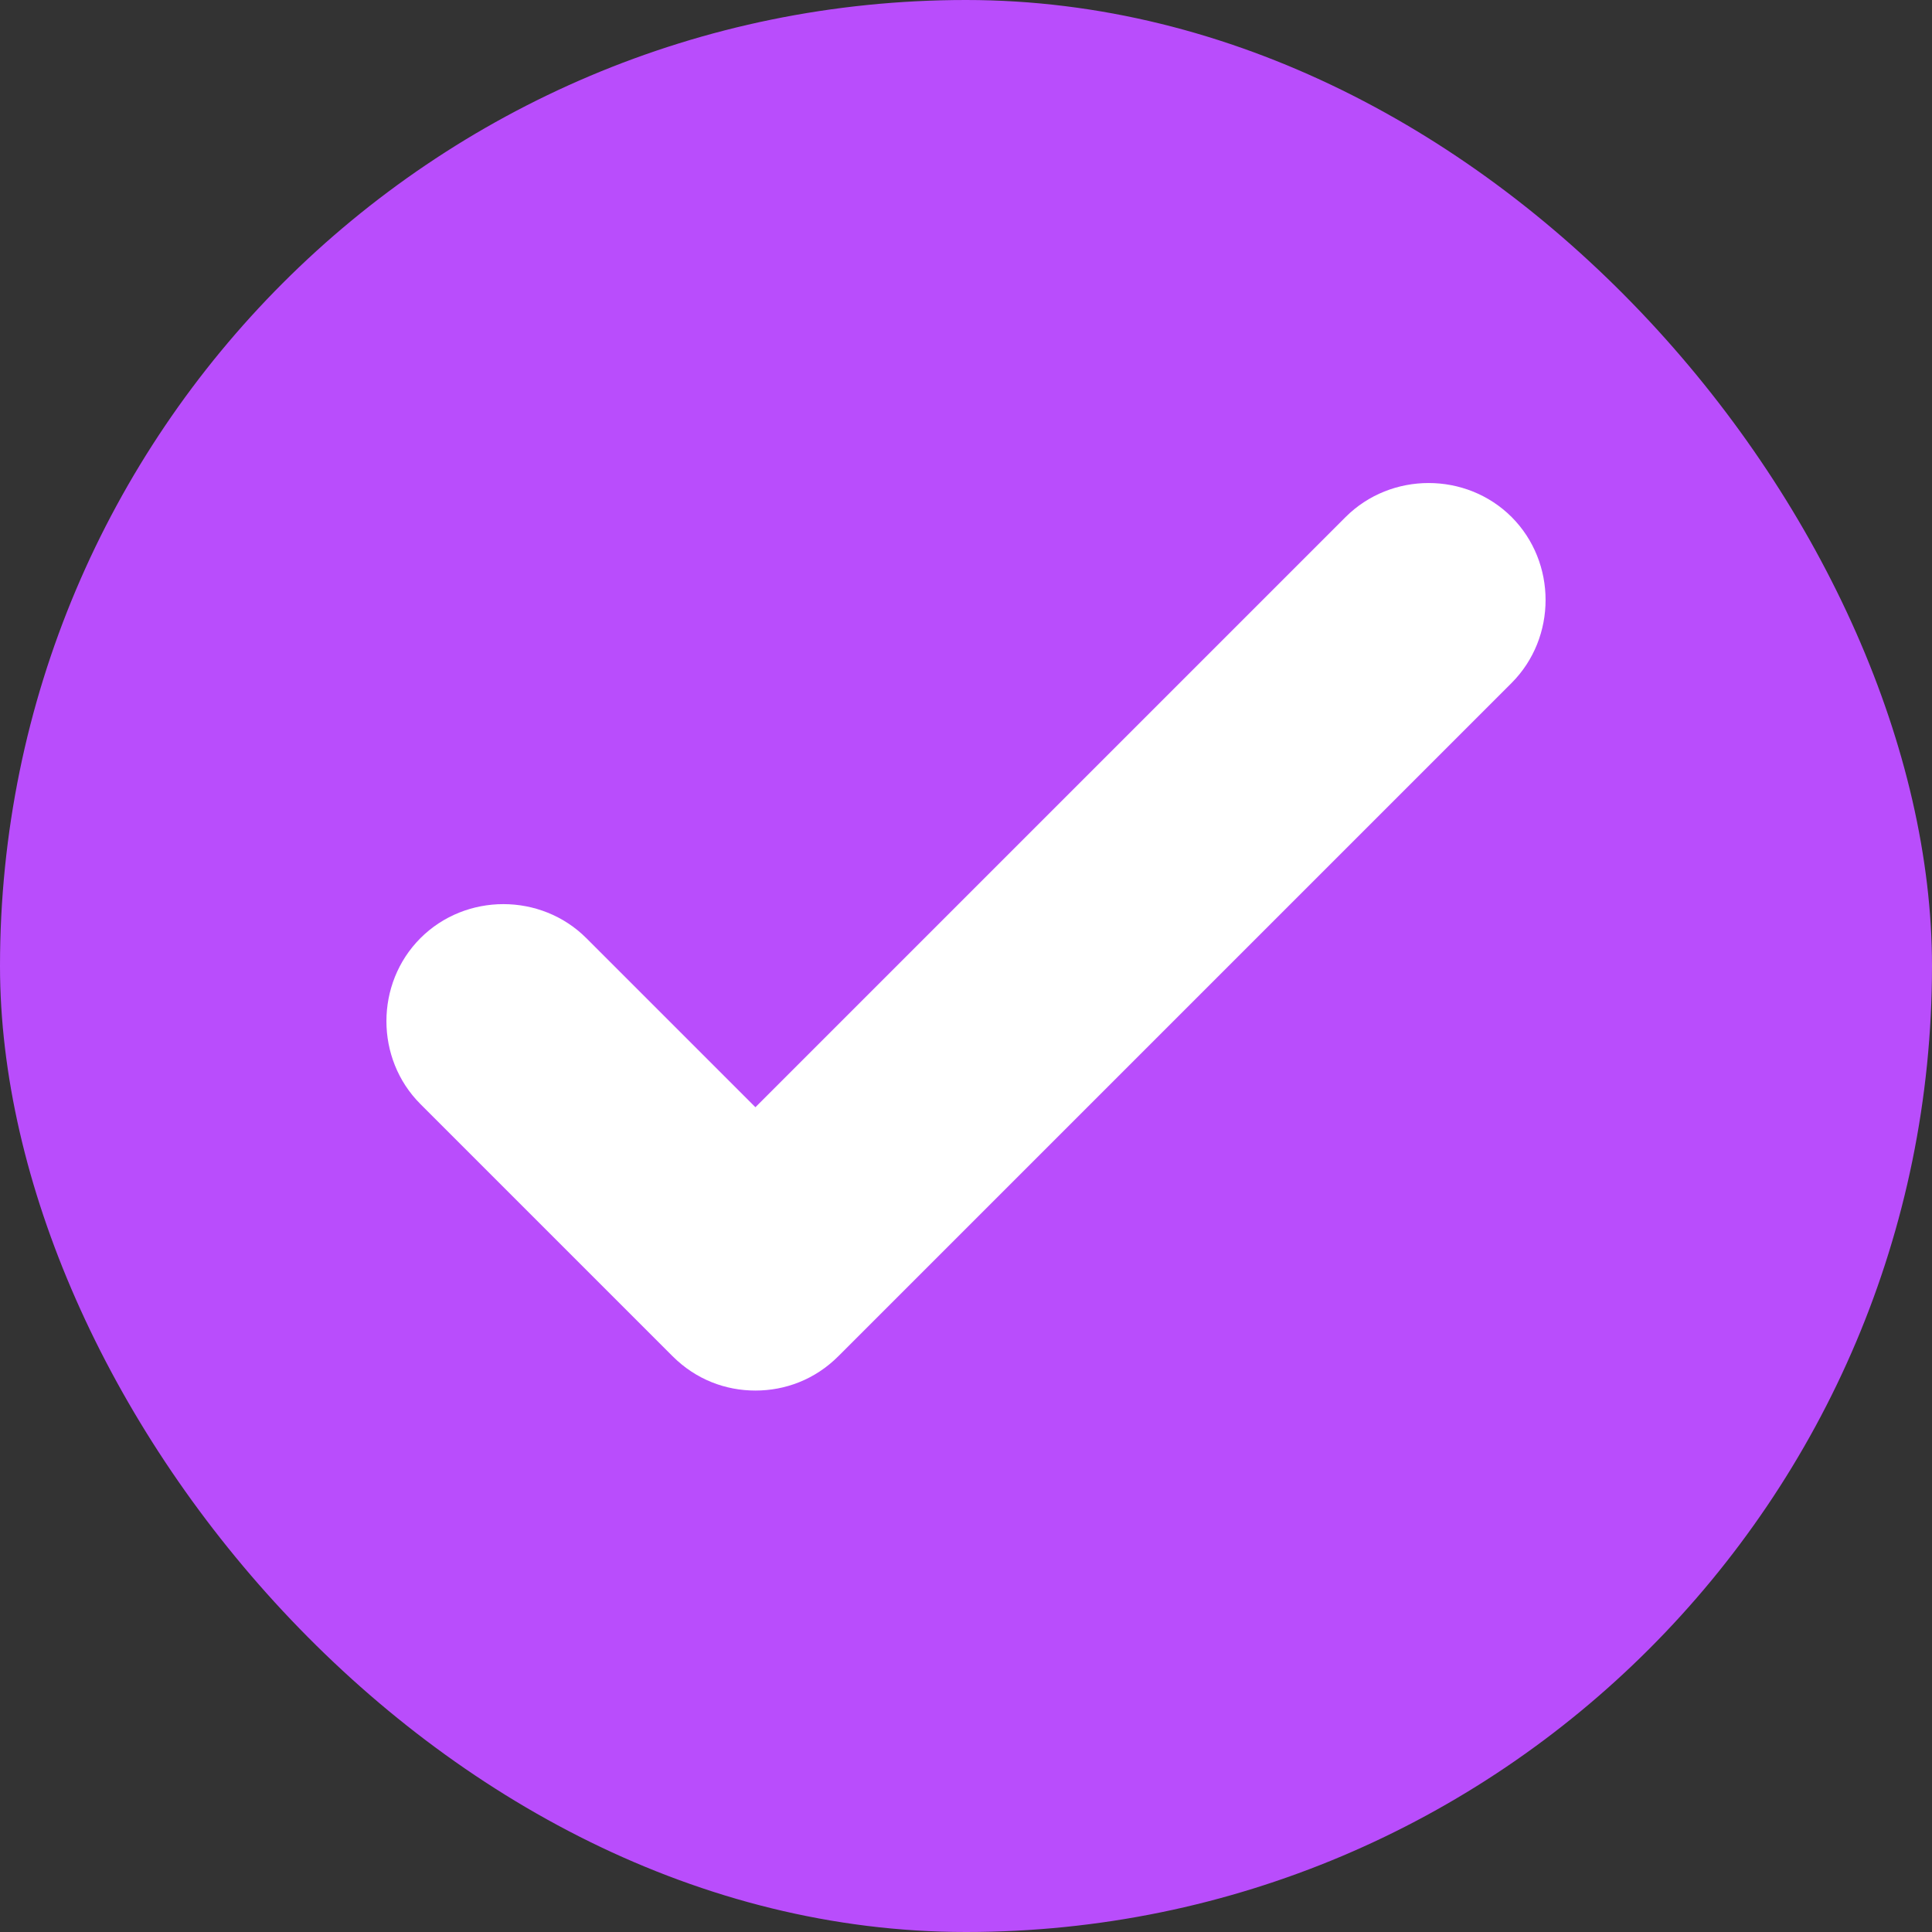 <svg width="20" height="20" viewBox="0 0 20 20" fill="none" xmlns="http://www.w3.org/2000/svg">
<rect x="0" y="0" width="20" height="20" fill="#333333" stroke="none"/>
<rect width="20" height="20" rx="10" fill="#B94DFC"/>
<path d="M7.82 14.395C7.512 14.395 7.205 14.282 6.962 14.039L4.352 11.429C3.883 10.96 3.883 10.182 4.352 9.712C4.822 9.242 5.6 9.242 6.07 9.712L7.82 11.462L13.93 5.352C14.4 4.883 15.178 4.883 15.648 5.352C16.117 5.822 16.117 6.6 15.648 7.07L8.679 14.039C8.436 14.282 8.128 14.395 7.82 14.395Z" fill="white"/>
</svg>
